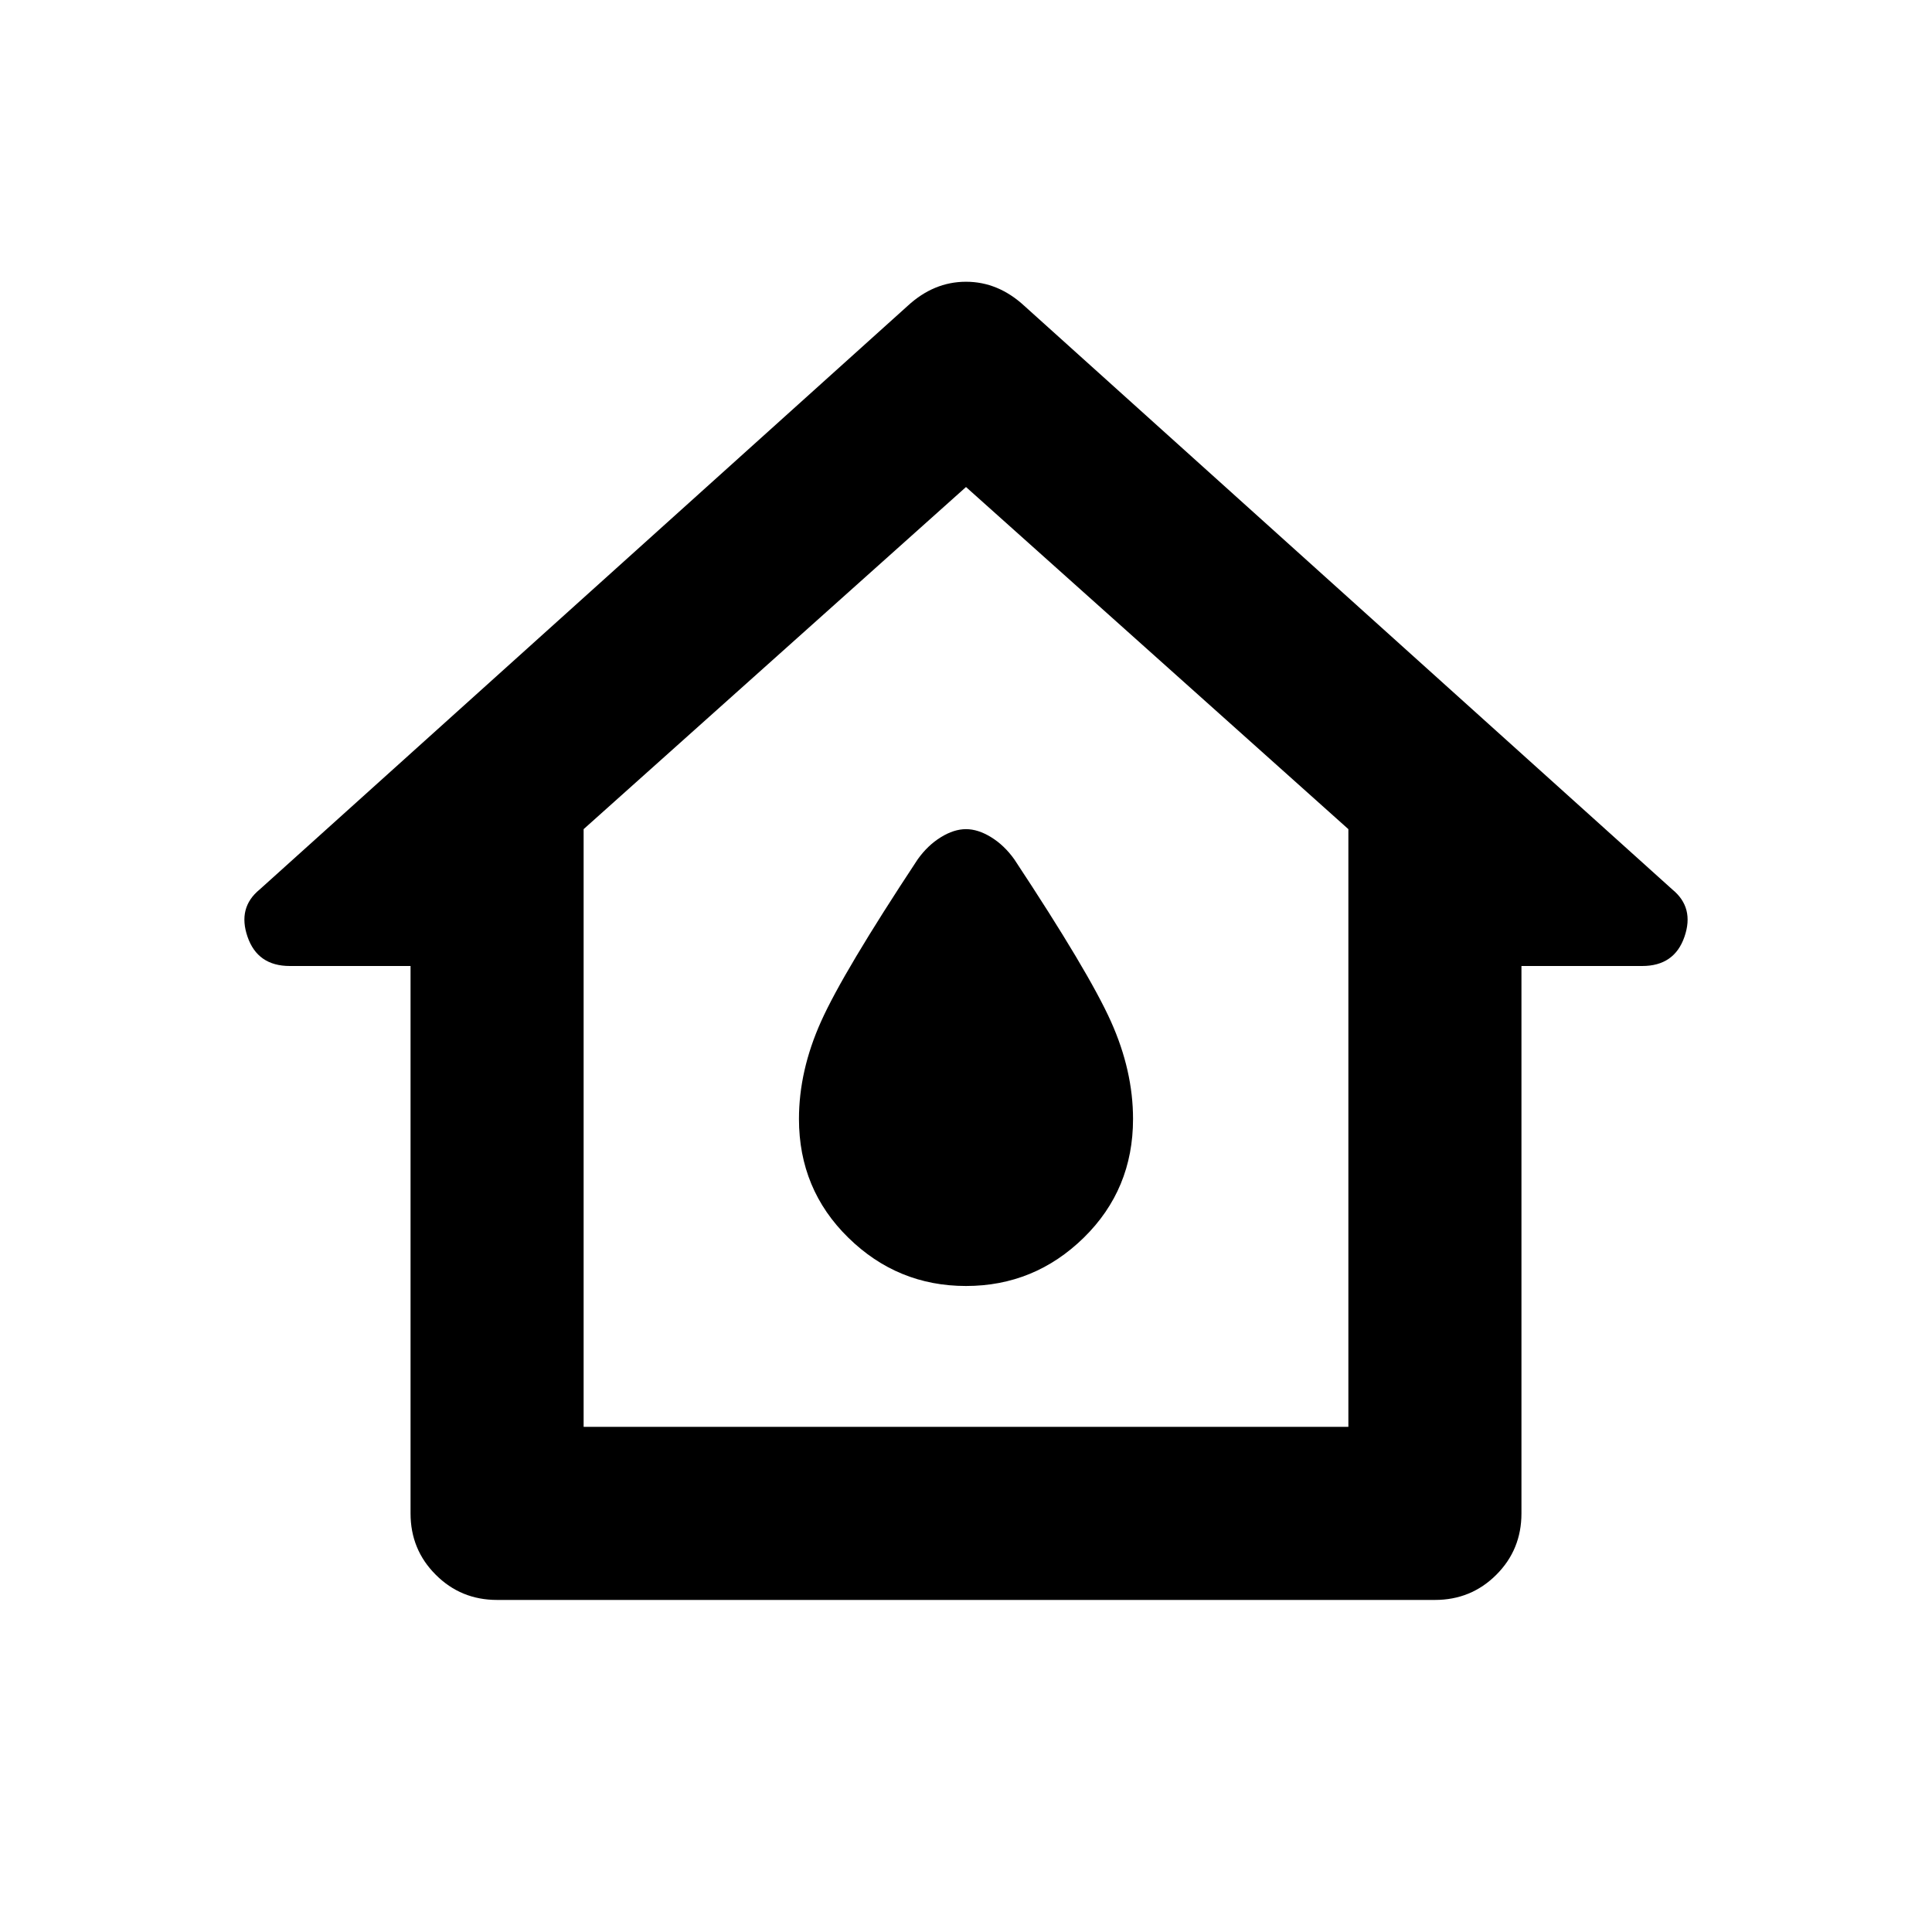 <svg xmlns="http://www.w3.org/2000/svg" height="24" width="24"><path d="M6.175 19.875Q5.725 19.875 5.413 19.562Q5.1 19.25 5.1 18.8V12H3.6Q3.2 12 3.075 11.637Q2.95 11.275 3.225 11.05L11.275 3.8Q11.6 3.5 12 3.5Q12.4 3.5 12.725 3.8L20.775 11.05Q21.05 11.275 20.925 11.637Q20.8 12 20.4 12H18.9V18.8Q18.9 19.25 18.588 19.562Q18.275 19.875 17.825 19.875ZM7.25 17.725H16.75V10.3L12 6.05L7.25 10.3ZM12 11.85ZM12 15.975Q12.85 15.975 13.463 15.375Q14.075 14.775 14.075 13.9Q14.075 13.3 13.8 12.688Q13.525 12.075 12.6 10.675Q12.475 10.5 12.312 10.4Q12.15 10.3 12 10.3Q11.85 10.3 11.688 10.4Q11.525 10.5 11.4 10.675Q10.475 12.075 10.2 12.688Q9.925 13.3 9.925 13.9Q9.925 14.775 10.538 15.375Q11.15 15.975 12 15.975Z"/></svg>
